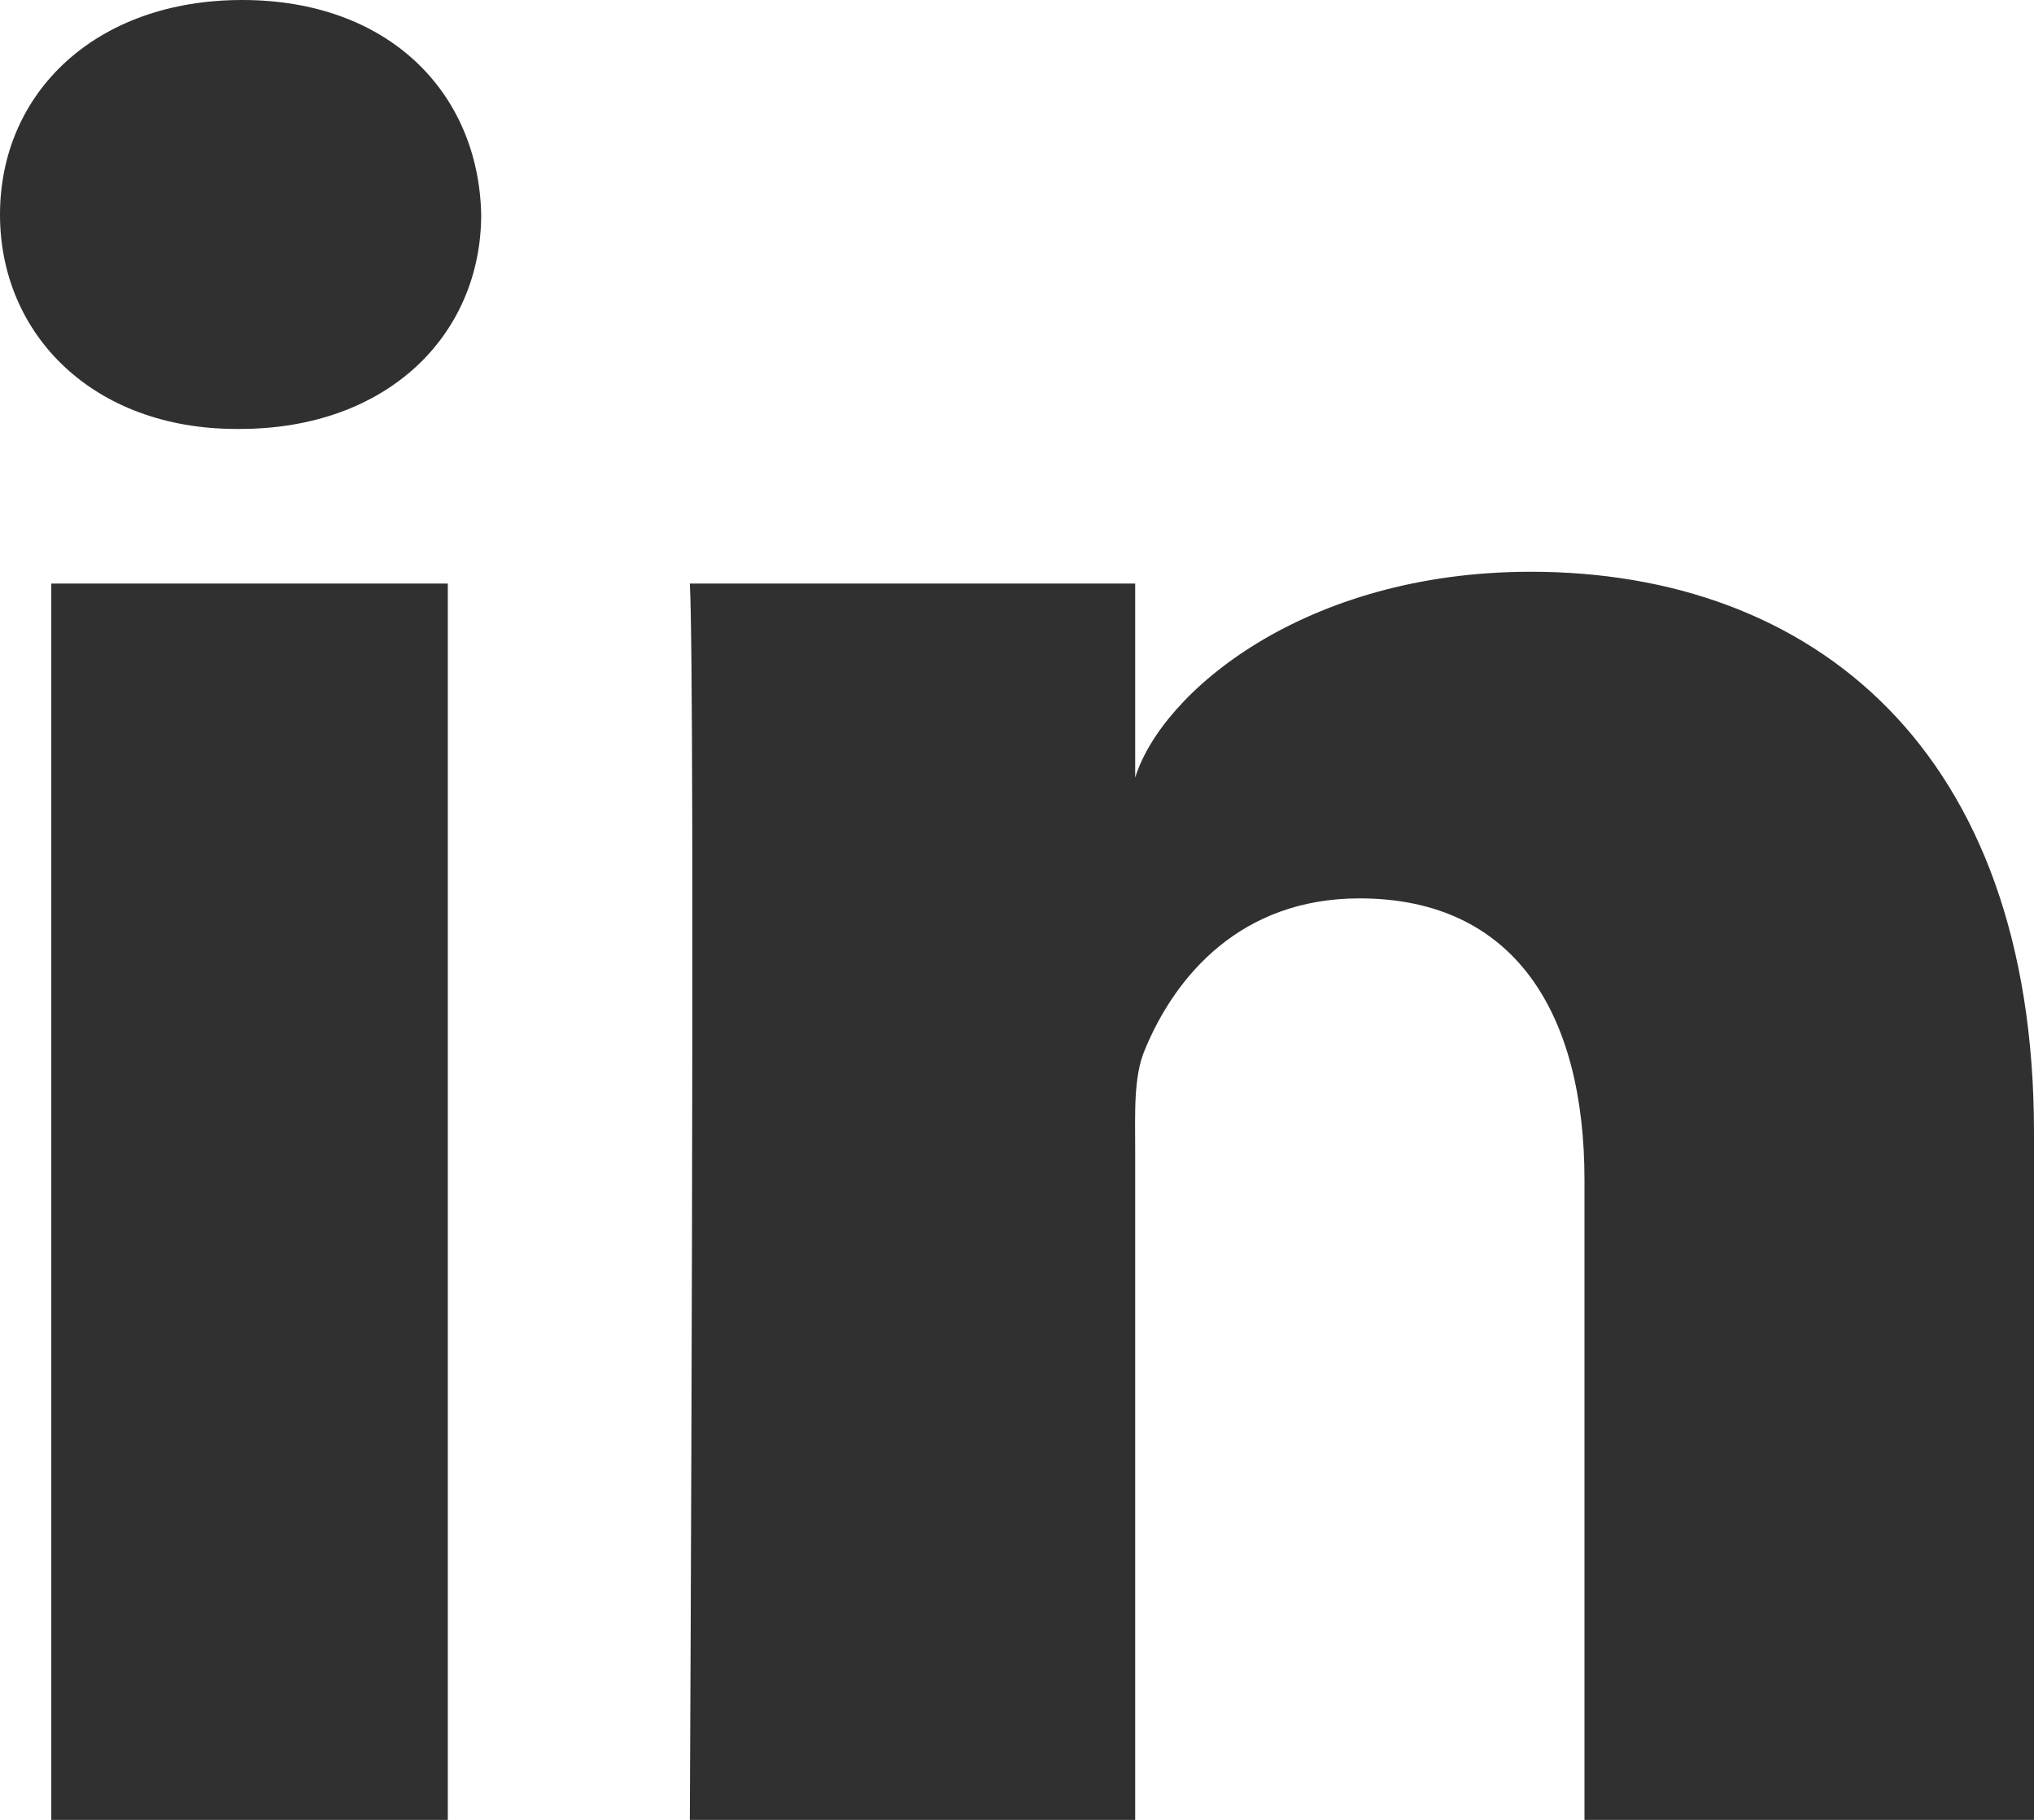 <svg width="19" height="17" viewBox="0 0 19 17" fill="none" xmlns="http://www.w3.org/2000/svg">
<g clip-path="url(#clip0_107407_2)">
<path fill-rule="evenodd" clip-rule="evenodd" d="M19 17H14.801V11.024C14.801 9.46 14.144 8.392 12.699 8.392C11.595 8.392 10.98 9.112 10.694 9.807C10.587 10.056 10.604 10.403 10.604 10.75V17H6.444C6.444 17 6.497 6.414 6.444 5.451H10.604V7.264C10.85 6.471 12.179 5.341 14.3 5.341C16.932 5.341 19 7.001 19 10.579V17ZM2.237 4.007H2.21C0.869 4.007 0 3.124 0 2.005C0 0.864 0.895 0 2.262 0C3.629 0 4.469 0.862 4.495 2.002C4.495 3.121 3.629 4.007 2.237 4.007ZM0.479 5.451H4.183V17H0.479V5.451Z" fill="#313030"/>
</g>
<defs>
<clipPath id="clip0_107407_2">
<rect width="19" height="17" fill="white"/>
</clipPath>
</defs>
</svg>
